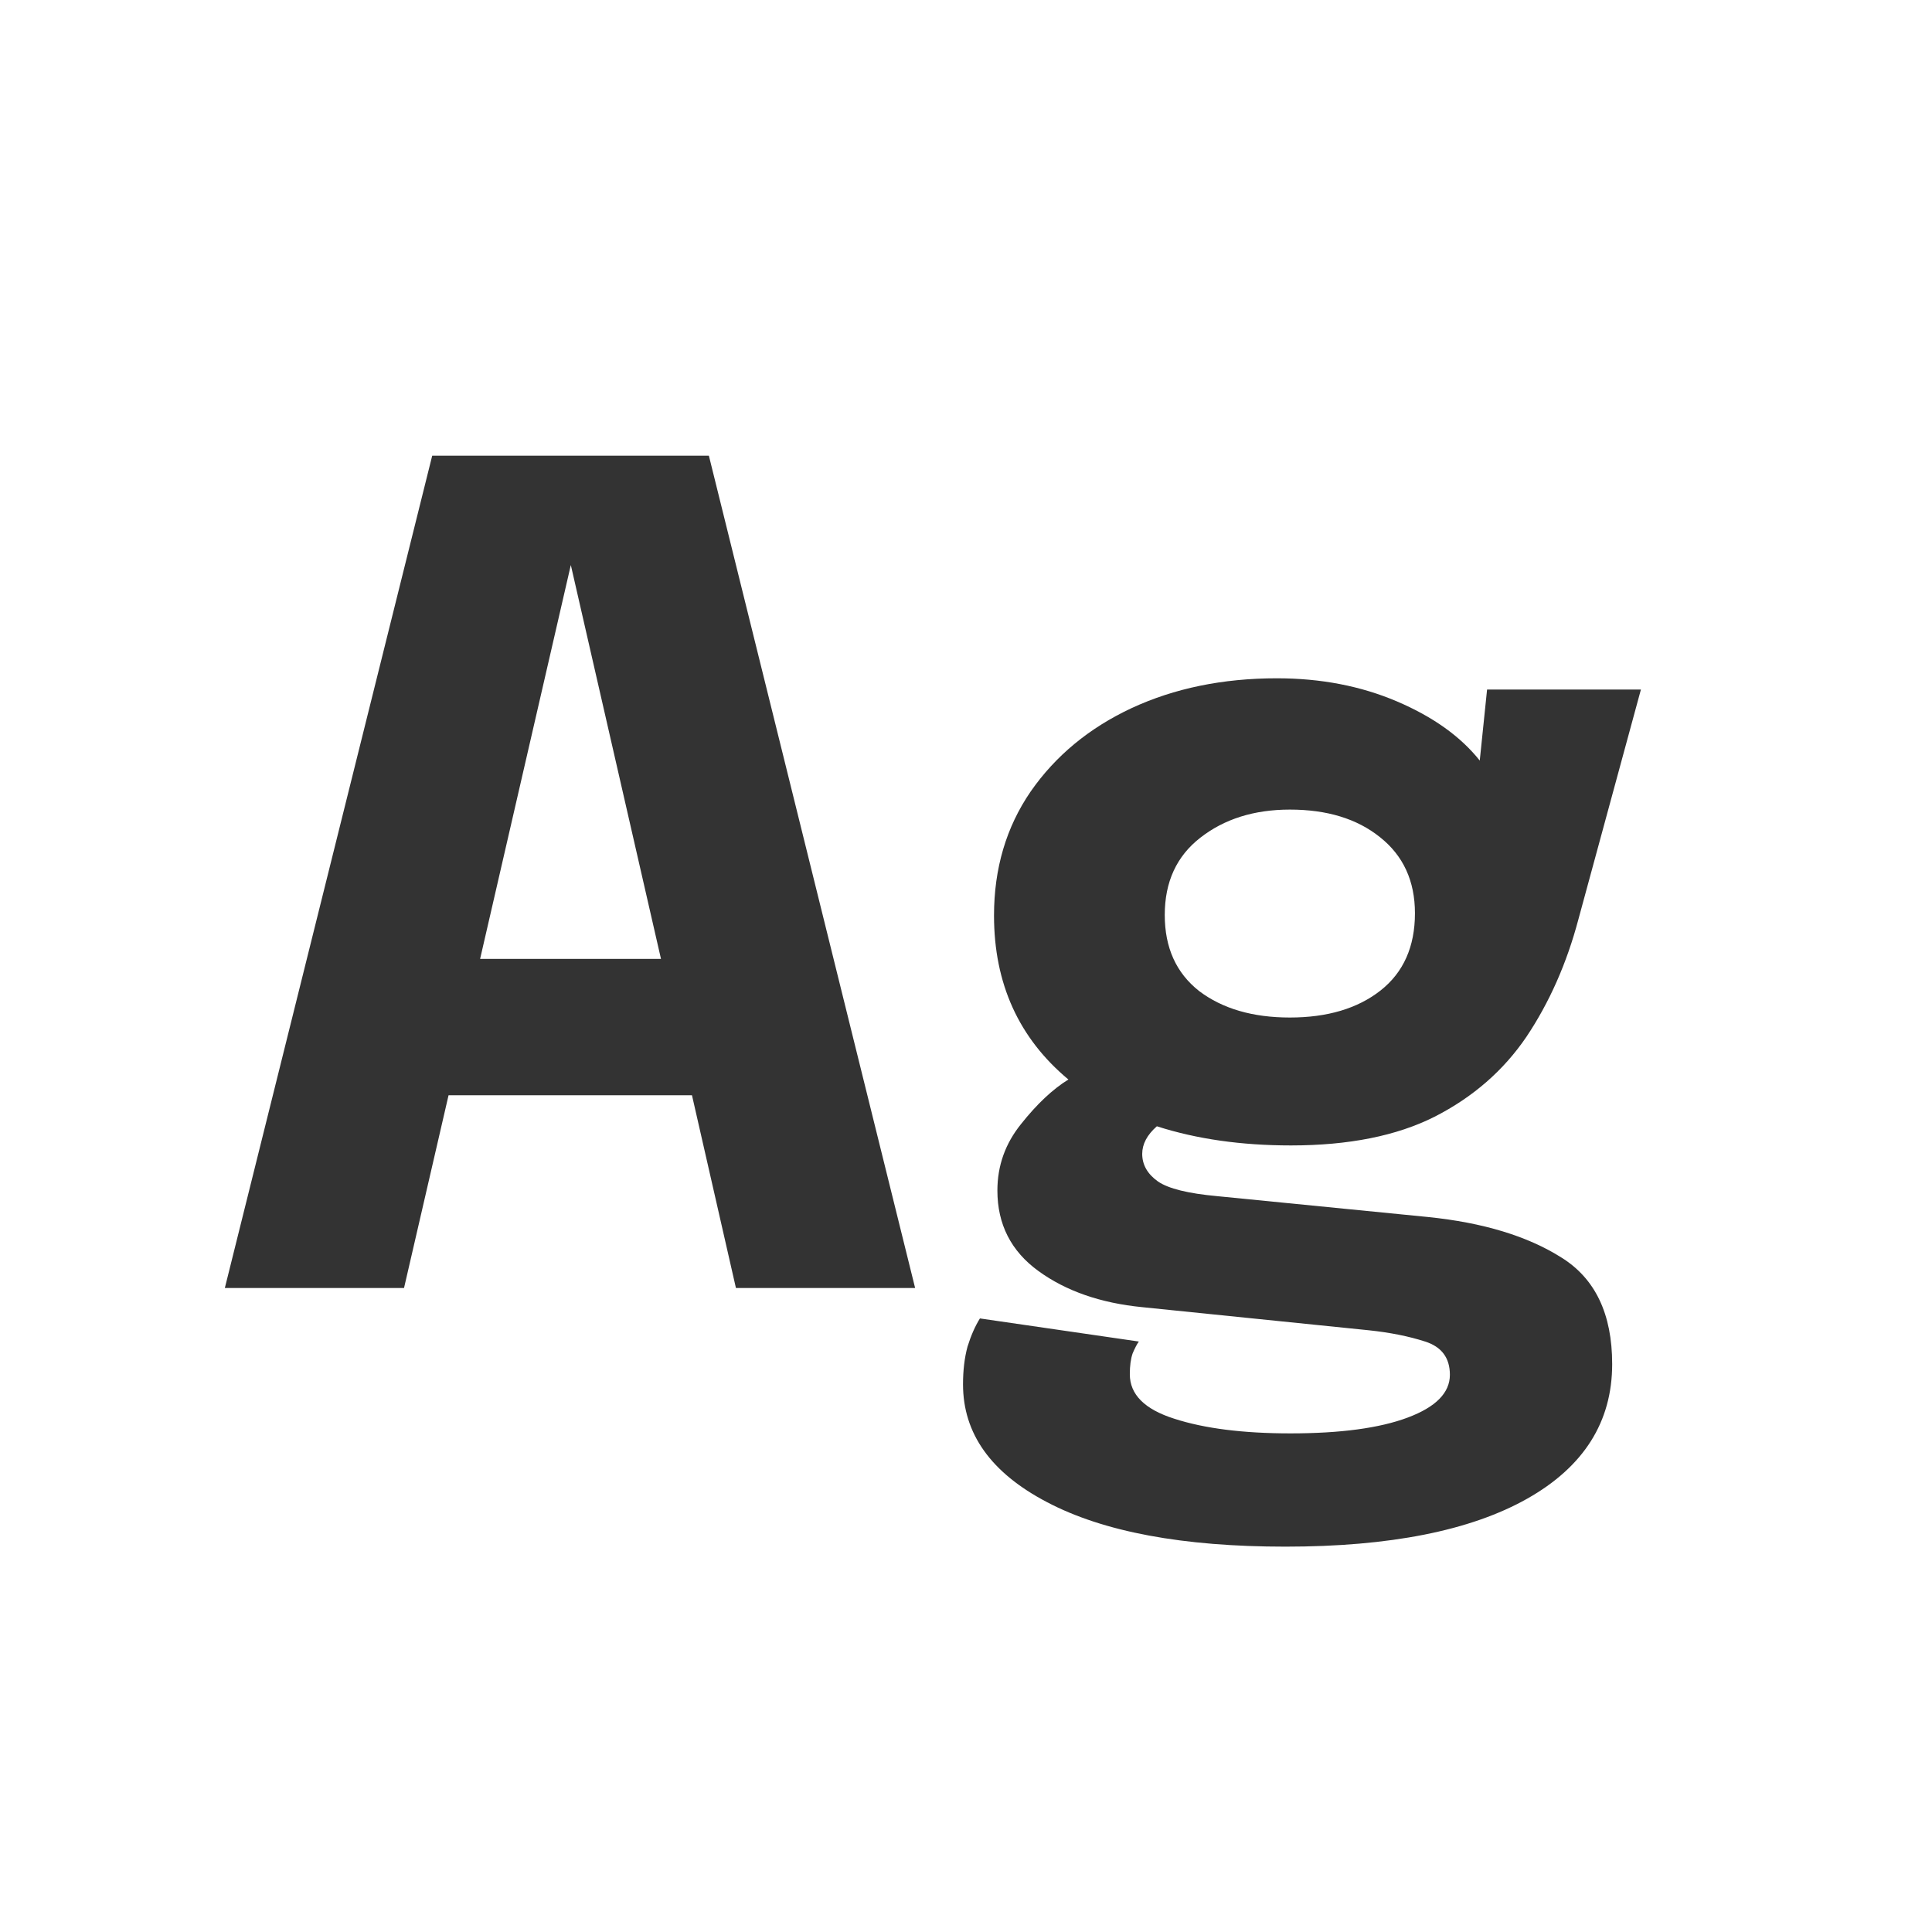 <svg width="24" height="24" viewBox="0 0 24 24" fill="none" xmlns="http://www.w3.org/2000/svg">
<path d="M2.793 16L5.369 5.661H8.806L11.368 16H9.142L8.596 13.606H5.572L5.019 16H2.793ZM5.964 11.912H8.211L7.091 7.019L5.964 11.912ZM17.738 15.118C18.424 15.188 18.977 15.356 19.397 15.622C19.817 15.883 20.027 16.324 20.027 16.945C20.027 17.664 19.674 18.221 18.97 18.618C18.265 19.015 17.264 19.213 15.967 19.213C14.693 19.213 13.706 19.029 13.006 18.66C12.31 18.296 11.963 17.808 11.963 17.197C11.963 17.024 11.981 16.868 12.019 16.728C12.061 16.593 12.112 16.476 12.173 16.378L14.147 16.665C14.123 16.698 14.098 16.747 14.07 16.812C14.046 16.882 14.035 16.968 14.035 17.071C14.035 17.323 14.219 17.507 14.588 17.624C14.961 17.745 15.442 17.806 16.03 17.806C16.65 17.806 17.136 17.741 17.486 17.61C17.836 17.479 18.011 17.302 18.011 17.078C18.011 16.868 17.908 16.73 17.703 16.665C17.502 16.6 17.269 16.553 17.003 16.525L14.189 16.238C13.671 16.187 13.241 16.037 12.901 15.79C12.56 15.543 12.39 15.209 12.39 14.789C12.39 14.481 12.488 14.206 12.684 13.963C12.88 13.716 13.076 13.531 13.272 13.41C12.656 12.897 12.348 12.218 12.348 11.373C12.348 10.79 12.499 10.276 12.803 9.833C13.111 9.39 13.528 9.044 14.056 8.797C14.588 8.55 15.19 8.426 15.862 8.426C16.408 8.426 16.905 8.522 17.353 8.713C17.801 8.904 18.144 9.149 18.382 9.448L18.473 8.566H20.384L19.607 11.422C19.462 11.968 19.247 12.453 18.963 12.878C18.678 13.298 18.298 13.629 17.822 13.872C17.35 14.11 16.755 14.229 16.037 14.229C15.421 14.229 14.865 14.15 14.371 13.991C14.249 14.098 14.189 14.213 14.189 14.334C14.189 14.469 14.254 14.584 14.385 14.677C14.515 14.766 14.76 14.826 15.12 14.859L17.738 15.118ZM16.023 12.64C16.489 12.64 16.865 12.528 17.15 12.304C17.434 12.08 17.577 11.76 17.577 11.345C17.577 10.944 17.432 10.629 17.143 10.4C16.858 10.171 16.485 10.057 16.023 10.057C15.579 10.057 15.208 10.174 14.91 10.407C14.616 10.636 14.469 10.955 14.469 11.366C14.469 11.772 14.611 12.087 14.896 12.311C15.185 12.53 15.561 12.64 16.023 12.64Z" fill="#333333"/>
</svg>
